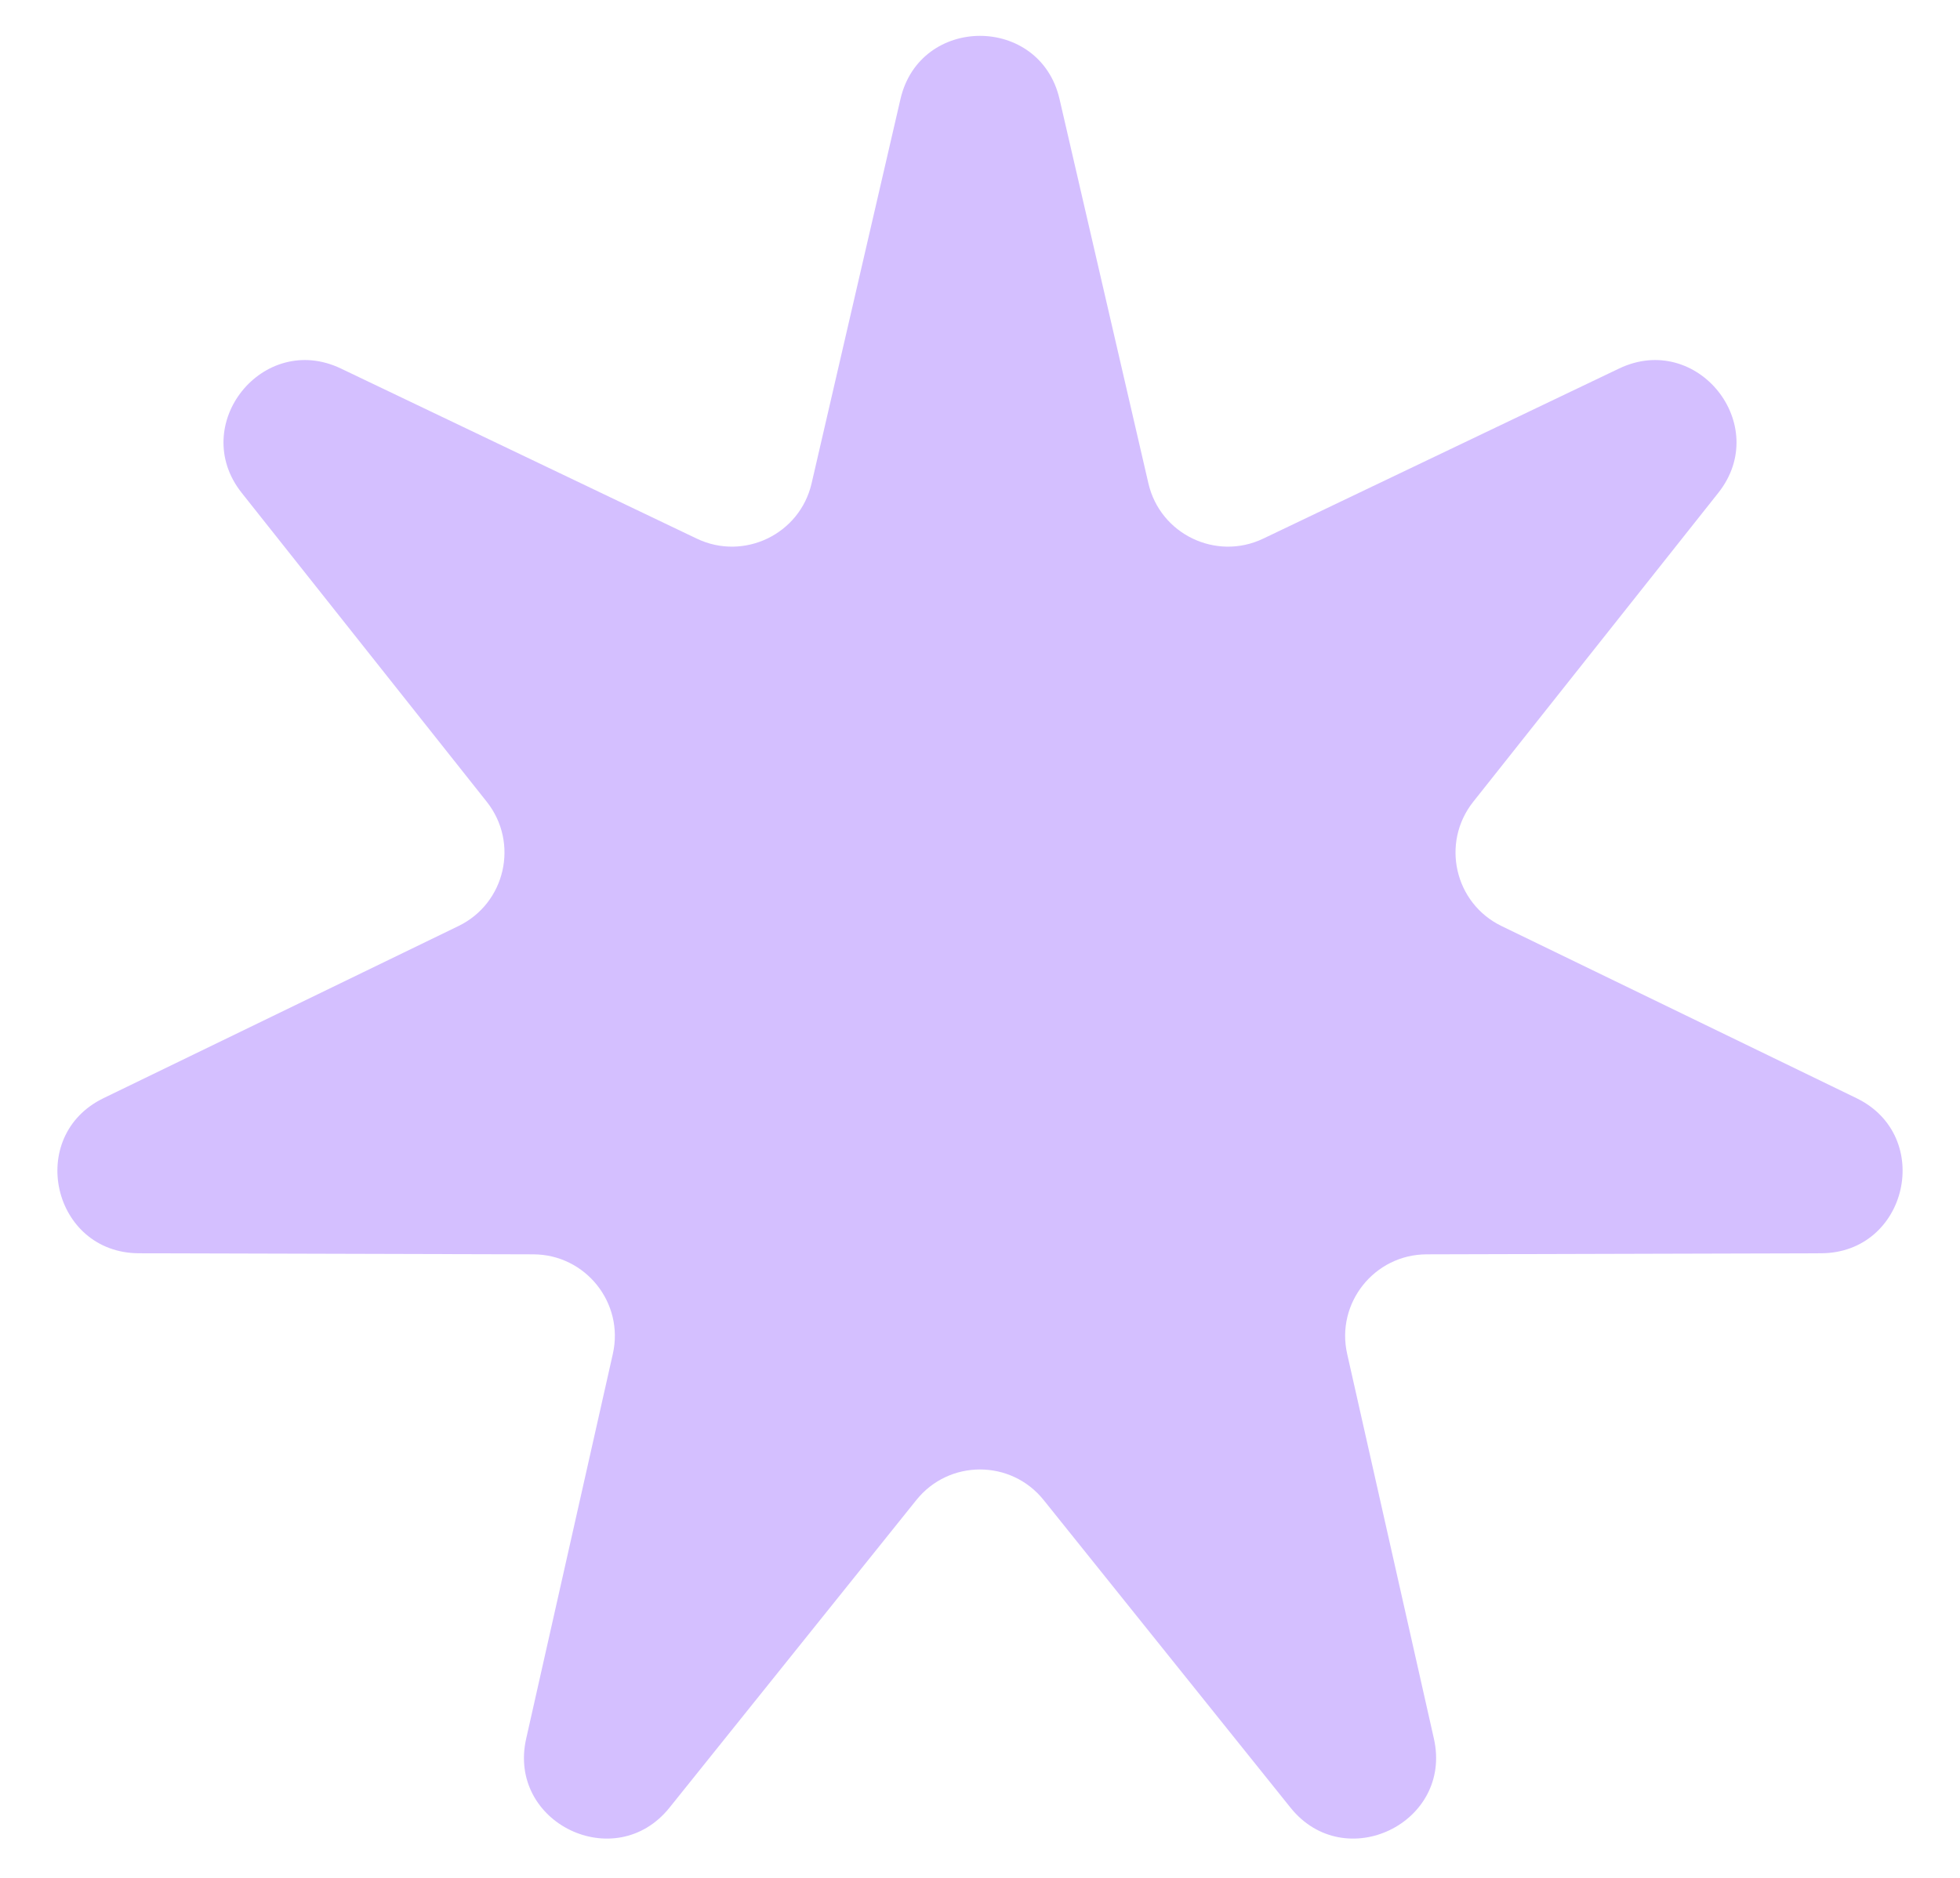 <svg width="24" height="23" viewBox="0 0 24 23" fill="none" xmlns="http://www.w3.org/2000/svg">
<path d="M11.026 1.214C11.264 0.181 12.736 0.181 12.974 1.214L14.062 5.92C14.206 6.543 14.891 6.873 15.468 6.597L19.825 4.514C20.782 4.056 21.699 5.206 21.04 6.037L18.039 9.821C17.642 10.323 17.811 11.063 18.386 11.342L22.732 13.45C23.686 13.913 23.359 15.347 22.298 15.35L17.469 15.363C16.829 15.365 16.355 15.959 16.496 16.583L17.558 21.295C17.791 22.329 16.465 22.967 15.802 22.14L12.78 18.373C12.38 17.873 11.62 17.873 11.22 18.373L8.198 22.14C7.535 22.967 6.209 22.329 6.443 21.295L7.504 16.583C7.645 15.959 7.171 15.365 6.531 15.363L1.702 15.35C0.641 15.347 0.314 13.913 1.268 13.45L5.614 11.342C6.189 11.063 6.358 10.323 5.961 9.821L2.96 6.037C2.301 5.206 3.218 4.056 4.175 4.514L8.532 6.597C9.109 6.873 9.794 6.543 9.938 5.92L11.026 1.214Z" fill="#D4BFFF"/>
</svg>

